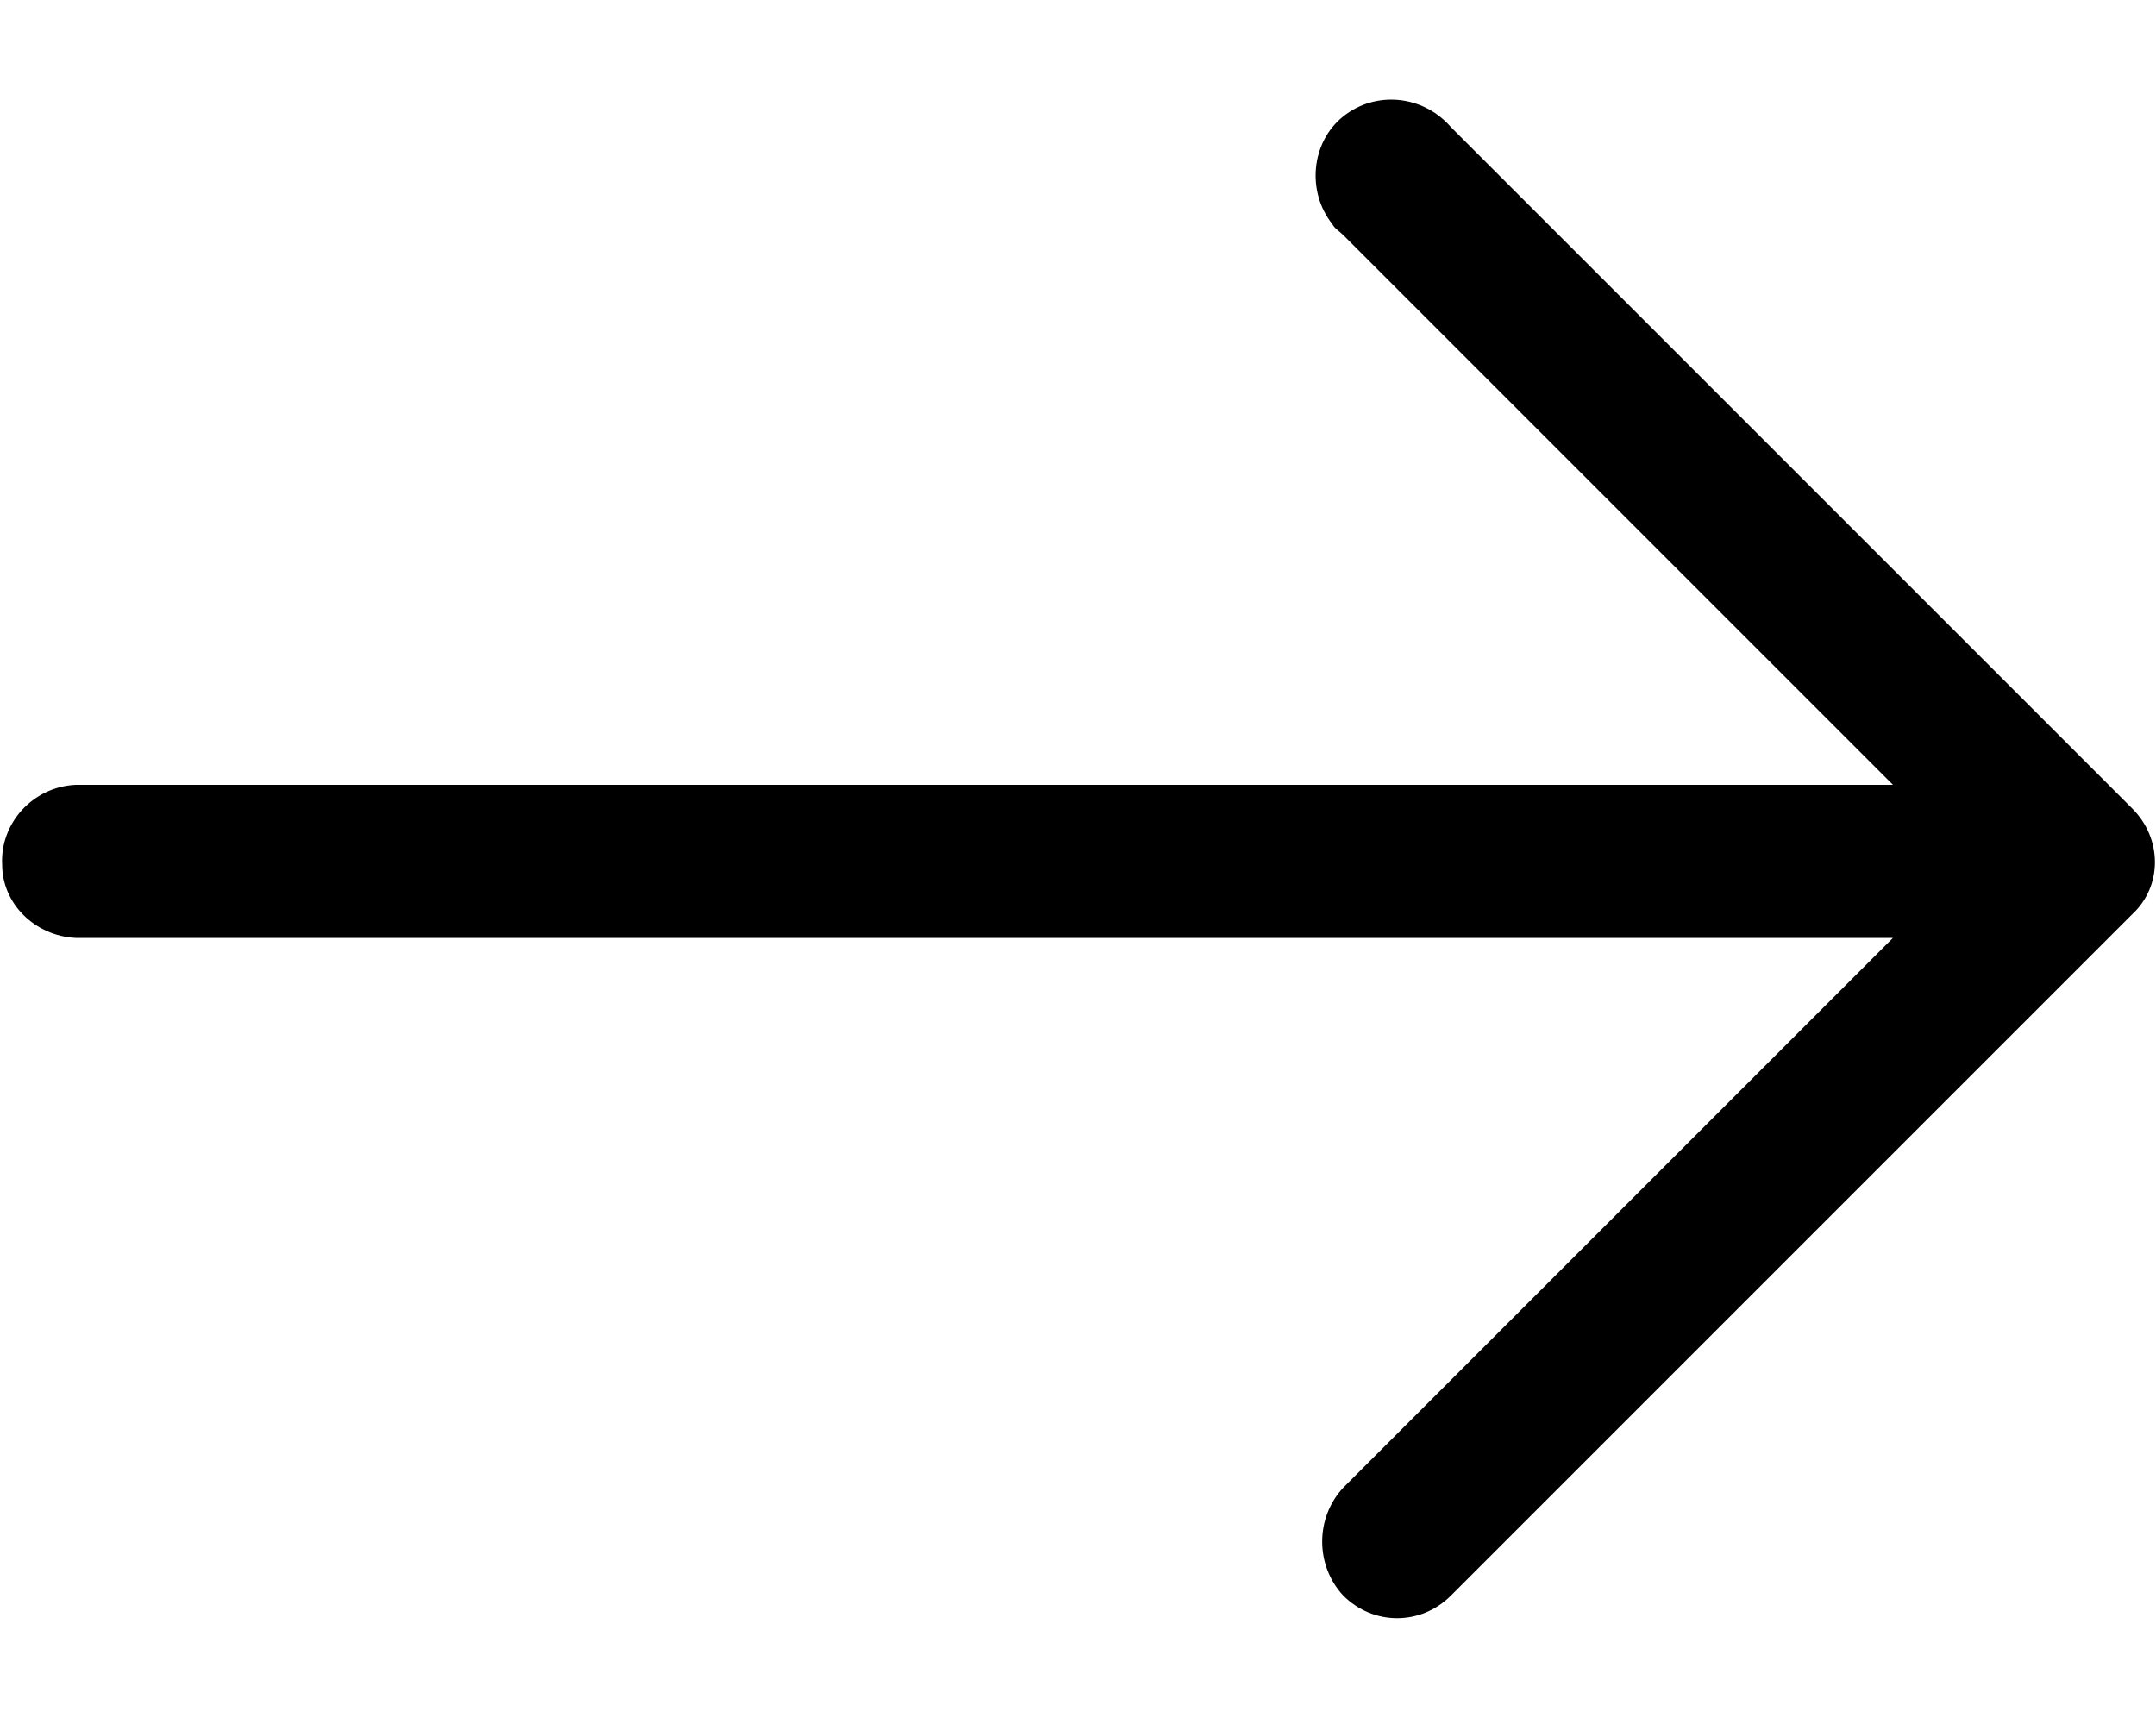 <?xml version="1.0" encoding="UTF-8"?>
<svg xmlns="http://www.w3.org/2000/svg" version="1.1" viewBox="0 0 100 79.7">
  <!-- Generator: Adobe Illustrator 28.7.1, SVG Export Plug-In . SVG Version: 1.2.0 Build 142)  -->
  <g>
    <g id="gwg-guide-list-item">
      <path d="M67.3,5.9c-1.3-1.5-3.5-1.7-5-.5s-1.7,3.5-.5,5c.1.2.3.3.5.5l25.5,25.5H3.5c-2,.1-3.5,1.8-3.4,3.7,0,1.8,1.5,3.3,3.4,3.4h84.3l-25.5,25.5c-1.3,1.4-1.3,3.6,0,5,1.4,1.4,3.6,1.4,5,0,0,0,0,0,0,0l31.6-31.6c1.4-1.3,1.4-3.5,0-4.9,0,0,0,0,0,0l-31.6-31.6Z"/>
    </g>
  </g>
</svg>
